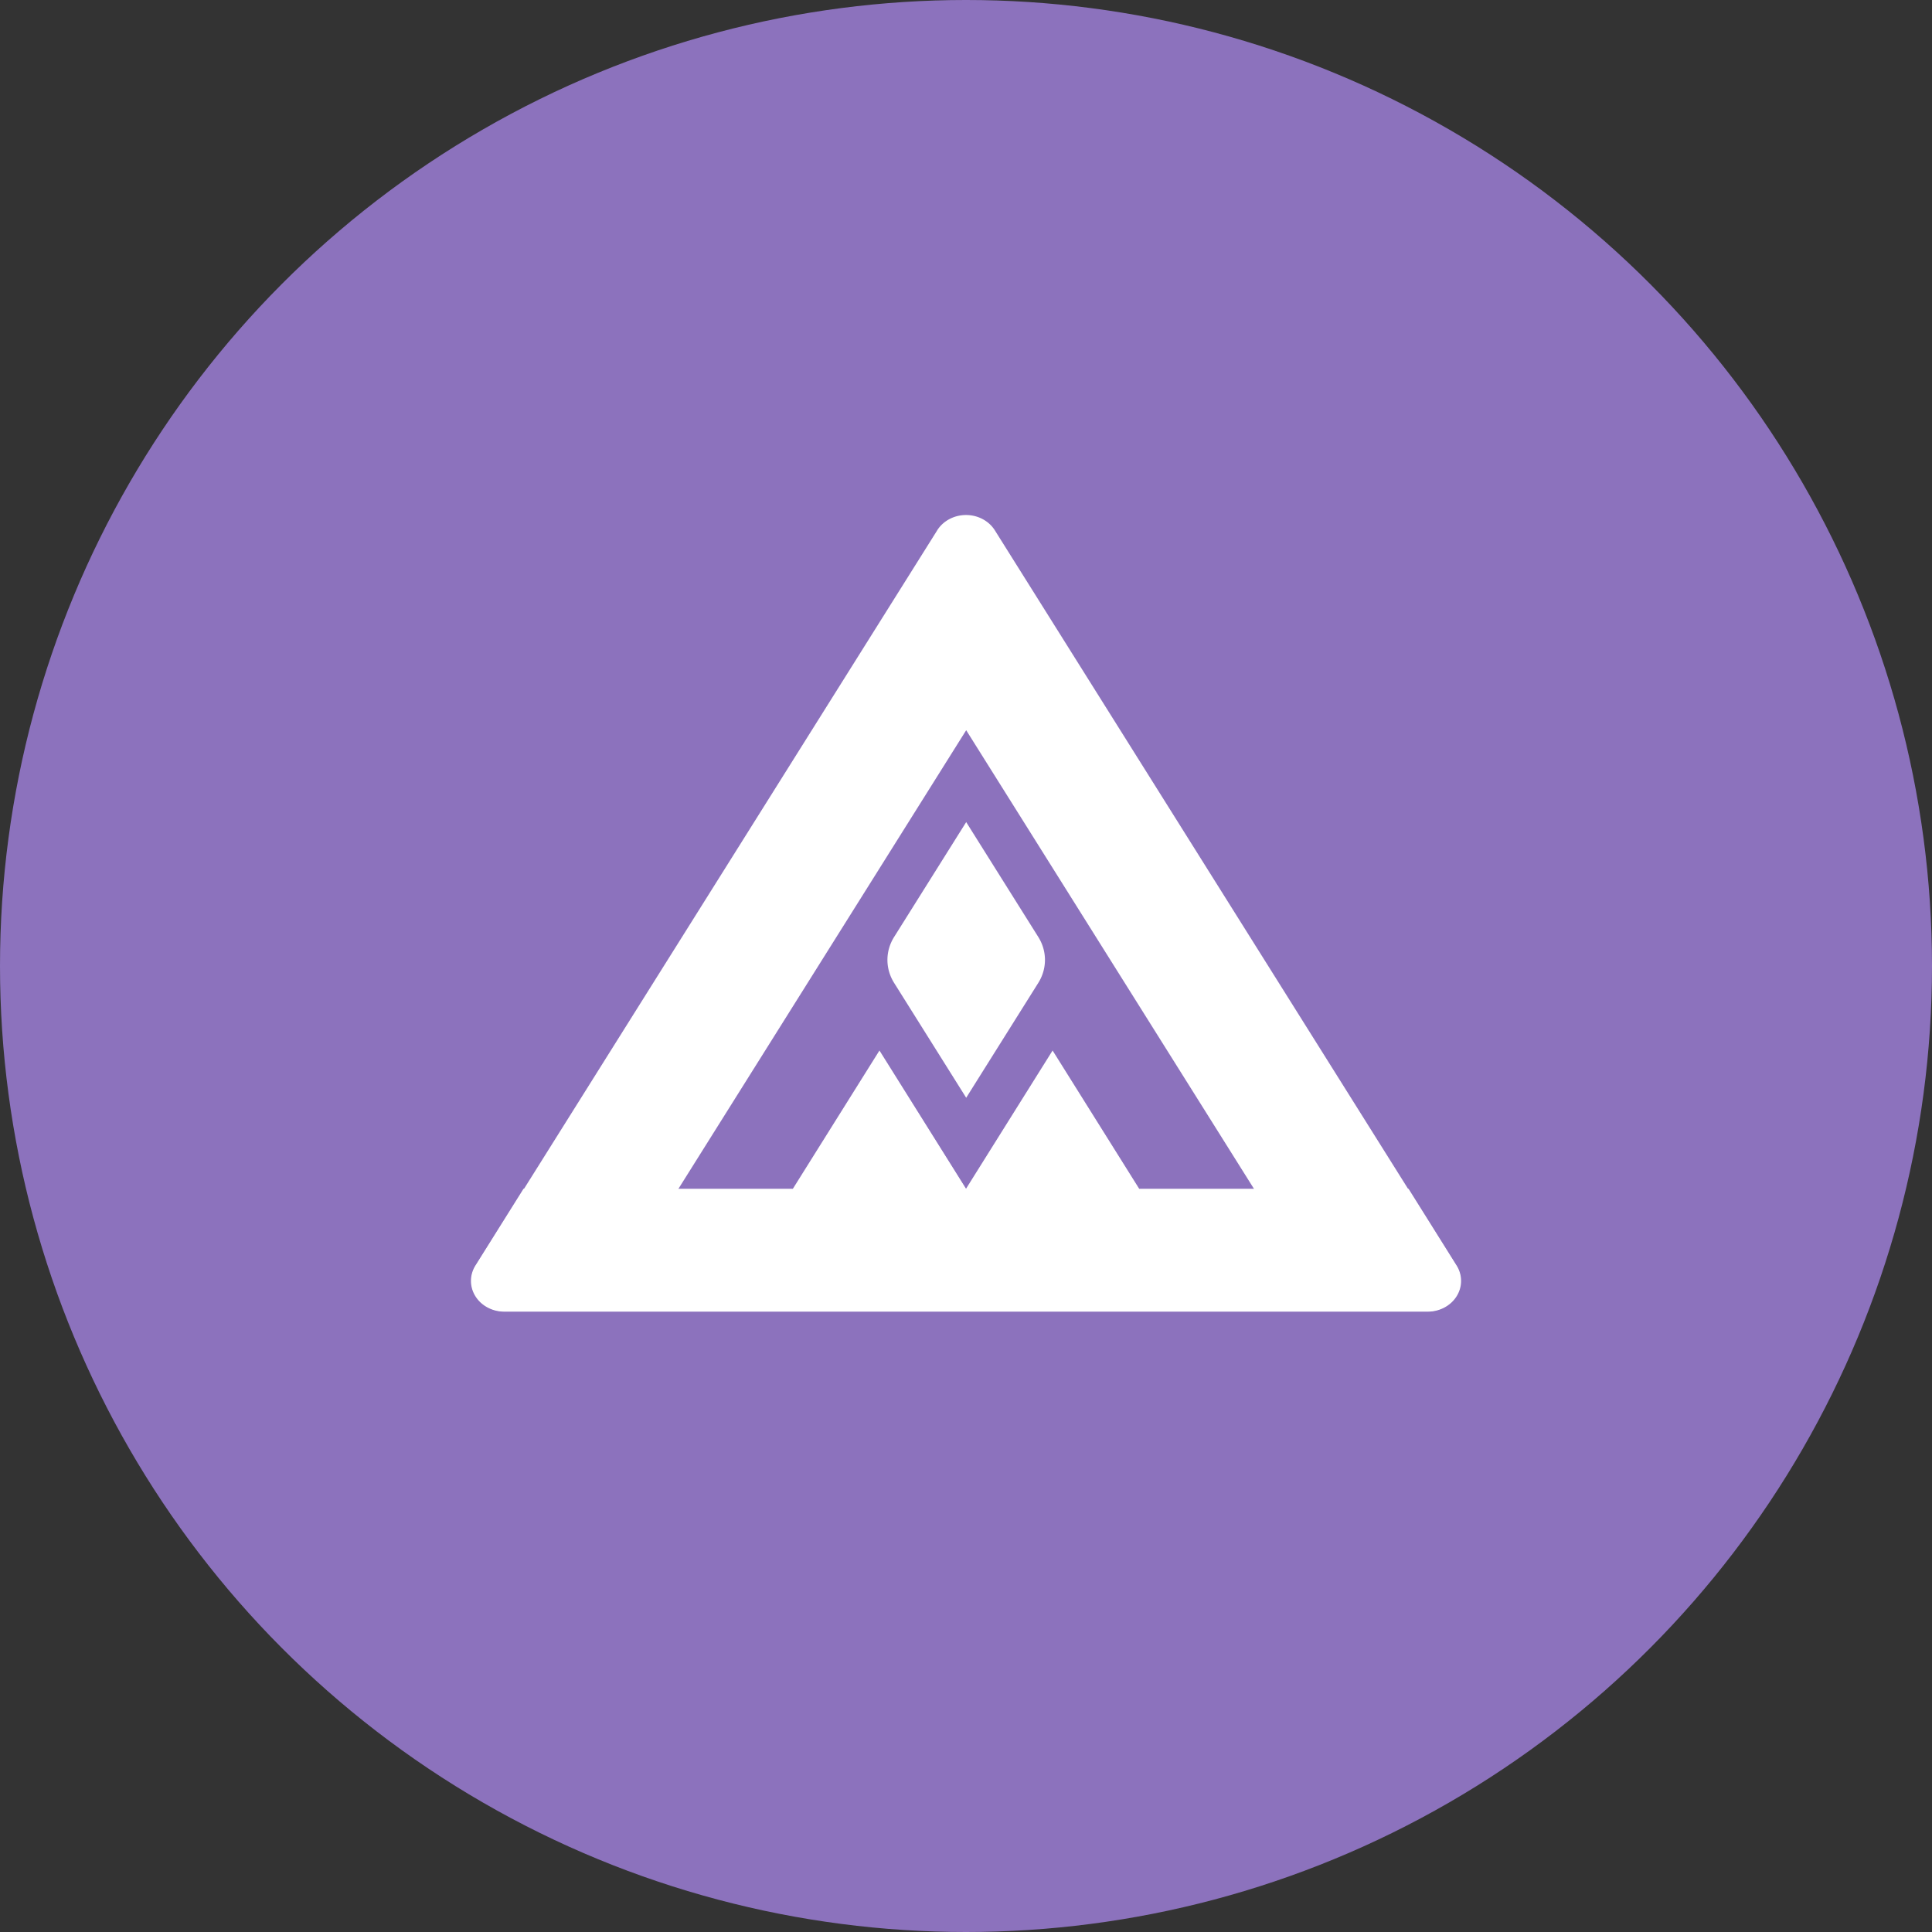 <?xml version="1.0" encoding="UTF-8"?>
<svg version="1.1" viewBox="0 0 1024 1024" xmlns="http://www.w3.org/2000/svg" xmlns:xlink="http://www.w3.org/1999/xlink">
 <rect x="0" y="0" width="1024" height="1024" fill="#333333" stroke="none"/>
 <circle cx="512" cy="512" r="512" style="fill:#8c72bd"/>
 <g transform="matrix(1.707 0 0 1.707 238.9 213.05)">
  <g transform="matrix(.971 0 0 .951 34.424 35.891)">
   <g transform="matrix(2.129 0 0 2 -90.126 15.218)" style="fill:none">
    <path transform="translate(5.85 19.943)" d="m92.899-25.467-69.282 120a5 5 60 0 0 4.33 7.5h138.56a5 5 120 0 0 4.33-7.5l-69.282-120a5 5-180 0 0-8.66 0z" style="fill:#fff"/>
    <path transform="translate(-.519 .074)" d="m103.62 27.033-43.301 75h17.32l12.99-22.5 12.99 22.5 12.992-22.5 12.99 22.5h17.32zm0 15 10.827 18.75a7.5 7.5 90 0 1 0 7.5l-10.827 18.75-10.825-18.75a7.501 7.501 90 0 1 0-7.501z" style="fill:#8c72bd"/>
    <path transform="matrix(1.001 0 0 1.003 5.753 19.687)" d="m27.947 102.03h138.56a5 5 120 0 0 4.33-7.5l-7.217-12.5h-40.415l-12.99-22.5-12.99 22.5-12.99-22.5-12.99 22.5h-40.415l-7.217 12.5a5 5 60 0 0 4.33 7.5z" style="fill:#fff"/>
   </g>
  </g>
 </g>
</svg>
